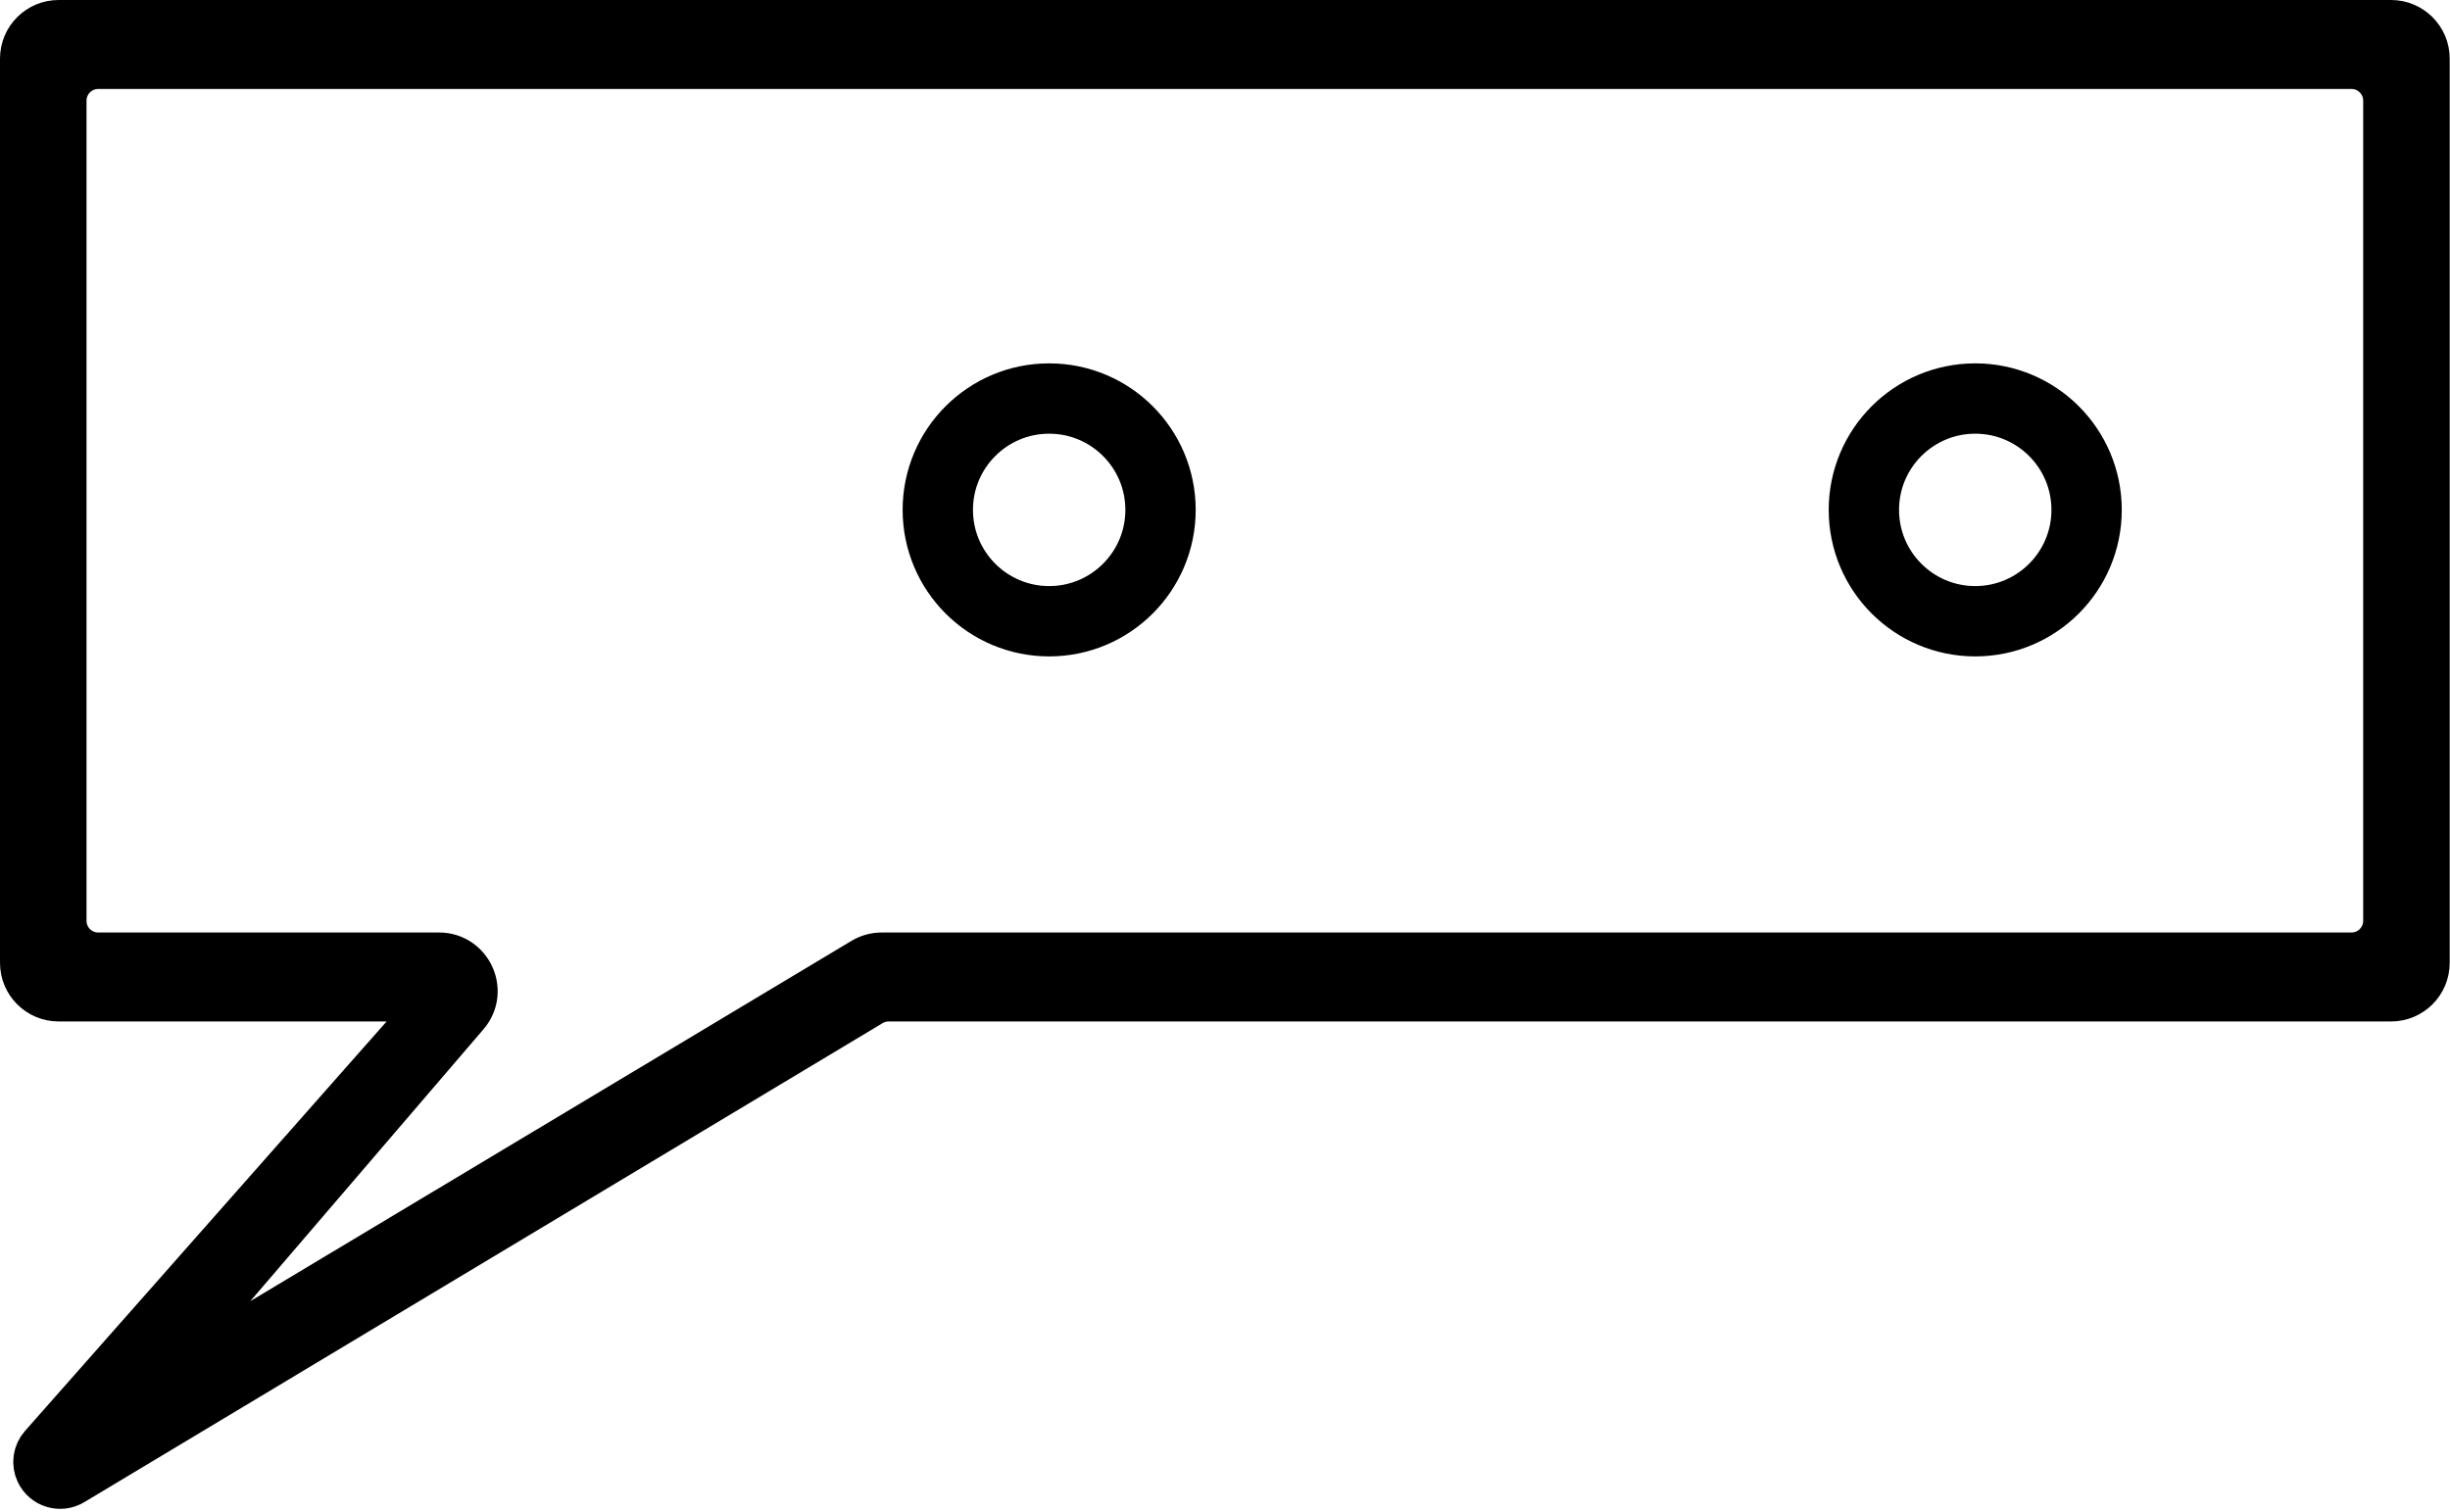 <svg width="209" height="129" viewBox="0 0 209 129" fill="none" xmlns="http://www.w3.org/2000/svg">
    <style>
        path {
            fill: #000000;
            stroke: #000000;
        }
        circle {
            stroke: #000000;
        }
        @media (prefers-color-scheme: dark) {
            path {
                fill: #ffffff;
                stroke: #ffffff;
            }
            circle {
                stroke: #ffffff;
            }
        }
    </style>
    <path fill-rule="evenodd" clip-rule="evenodd"
        d="M206.974 5C206.974 3.343 205.631 2 203.974 2H5C3.343 2 2 3.343 2 5V82.145C2 83.802 3.343 85.145 5 85.145L37.413 85.145L3.631 123.404C3.103 124.002 2.981 124.857 3.322 125.579V125.579C3.826 126.649 5.144 127.05 6.159 126.441L74.262 85.573C74.728 85.293 75.261 85.145 75.805 85.145L203.974 85.145C205.631 85.145 206.974 83.802 206.974 82.145V5ZM8.38 81.555C6.723 81.555 5.38 80.211 5.38 78.555V8.591C5.38 6.934 6.723 5.591 8.38 5.591H200.594C202.251 5.591 203.594 6.934 203.594 8.591V78.555C203.594 80.211 202.251 81.555 200.594 81.555L75.213 81.555C74.67 81.555 74.137 81.702 73.671 81.981L11.82 119.052L39.727 86.507C41.396 84.561 40.013 81.555 37.45 81.555L8.38 81.555Z"
        fill="black" stroke="black" stroke-width="4" />
    <circle cx="89.5" cy="43.5" r="9.5" stroke-width="6" />
    <circle cx="168.5" cy="43.5" r="9.5" stroke-width="6" />
</svg>